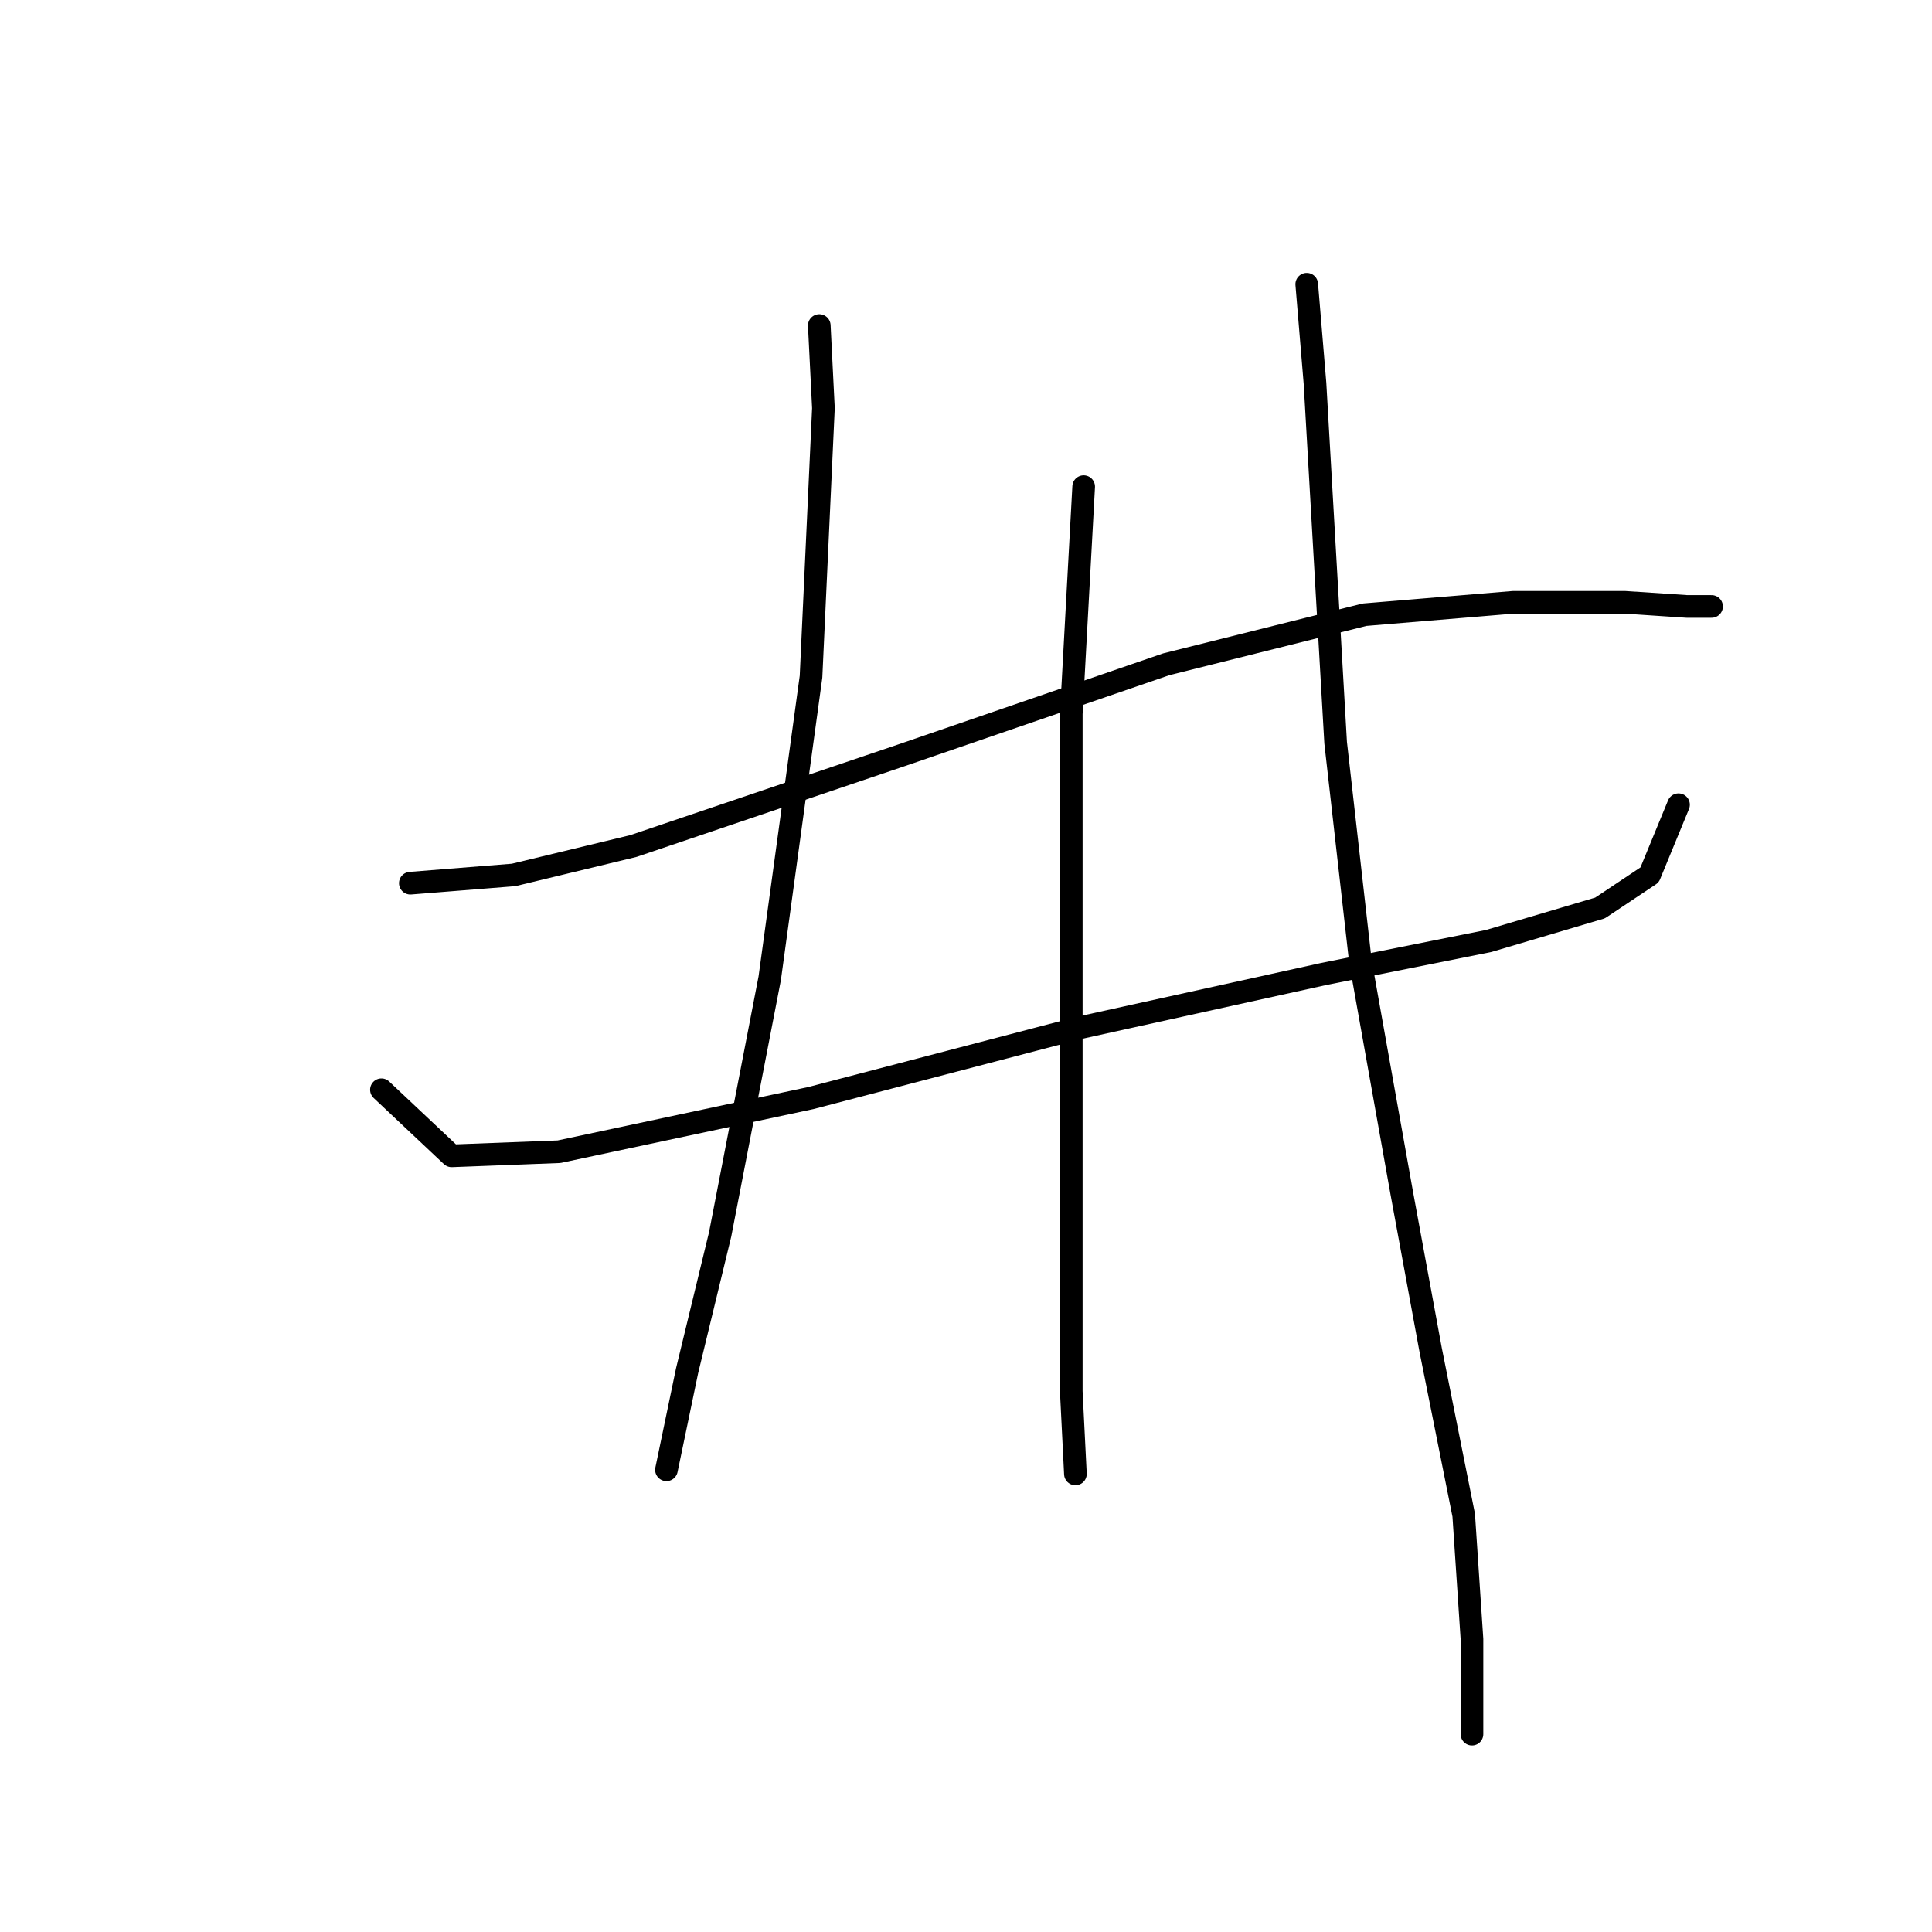 <?xml version="1.0" standalone="no"?>
    <svg width="256" height="256" xmlns="http://www.w3.org/2000/svg" version="1.1">
    <polyline stroke="black" stroke-width="3" stroke-linecap="round" fill="transparent" stroke-linejoin="round" points="54.372 117.029 68.056 115.935 83.93 112.103 119.508 100.061 154.539 88.019 180.813 81.451 200.518 79.809 215.297 79.809 223.507 80.356 226.791 80.356 226.791 80.356 " />
        <polyline stroke="black" stroke-width="3" stroke-linecap="round" fill="transparent" stroke-linejoin="round" points="50.541 144.397 59.846 153.155 74.077 152.608 107.466 145.492 143.045 136.187 175.339 129.071 197.234 124.692 212.012 120.313 218.581 115.935 222.412 106.629 222.412 106.629 " />
        <polyline stroke="black" stroke-width="3" stroke-linecap="round" fill="transparent" stroke-linejoin="round" points="108.561 43.135 109.108 54.083 107.466 89.661 101.993 129.619 95.424 163.555 91.045 181.618 88.309 194.755 88.309 194.755 " />
        <polyline stroke="black" stroke-width="3" stroke-linecap="round" fill="transparent" stroke-linejoin="round" points="143.592 64.483 141.95 94.587 141.95 119.766 141.95 146.039 141.95 168.481 141.95 184.355 142.497 195.302 142.497 195.302 " />
        <polyline stroke="black" stroke-width="3" stroke-linecap="round" fill="transparent" stroke-linejoin="round" points="173.15 37.662 174.245 50.799 176.981 98.419 180.266 127.429 185.739 158.081 189.571 178.881 193.95 200.776 195.044 217.197 195.044 229.786 195.044 229.786 " />
        </svg>